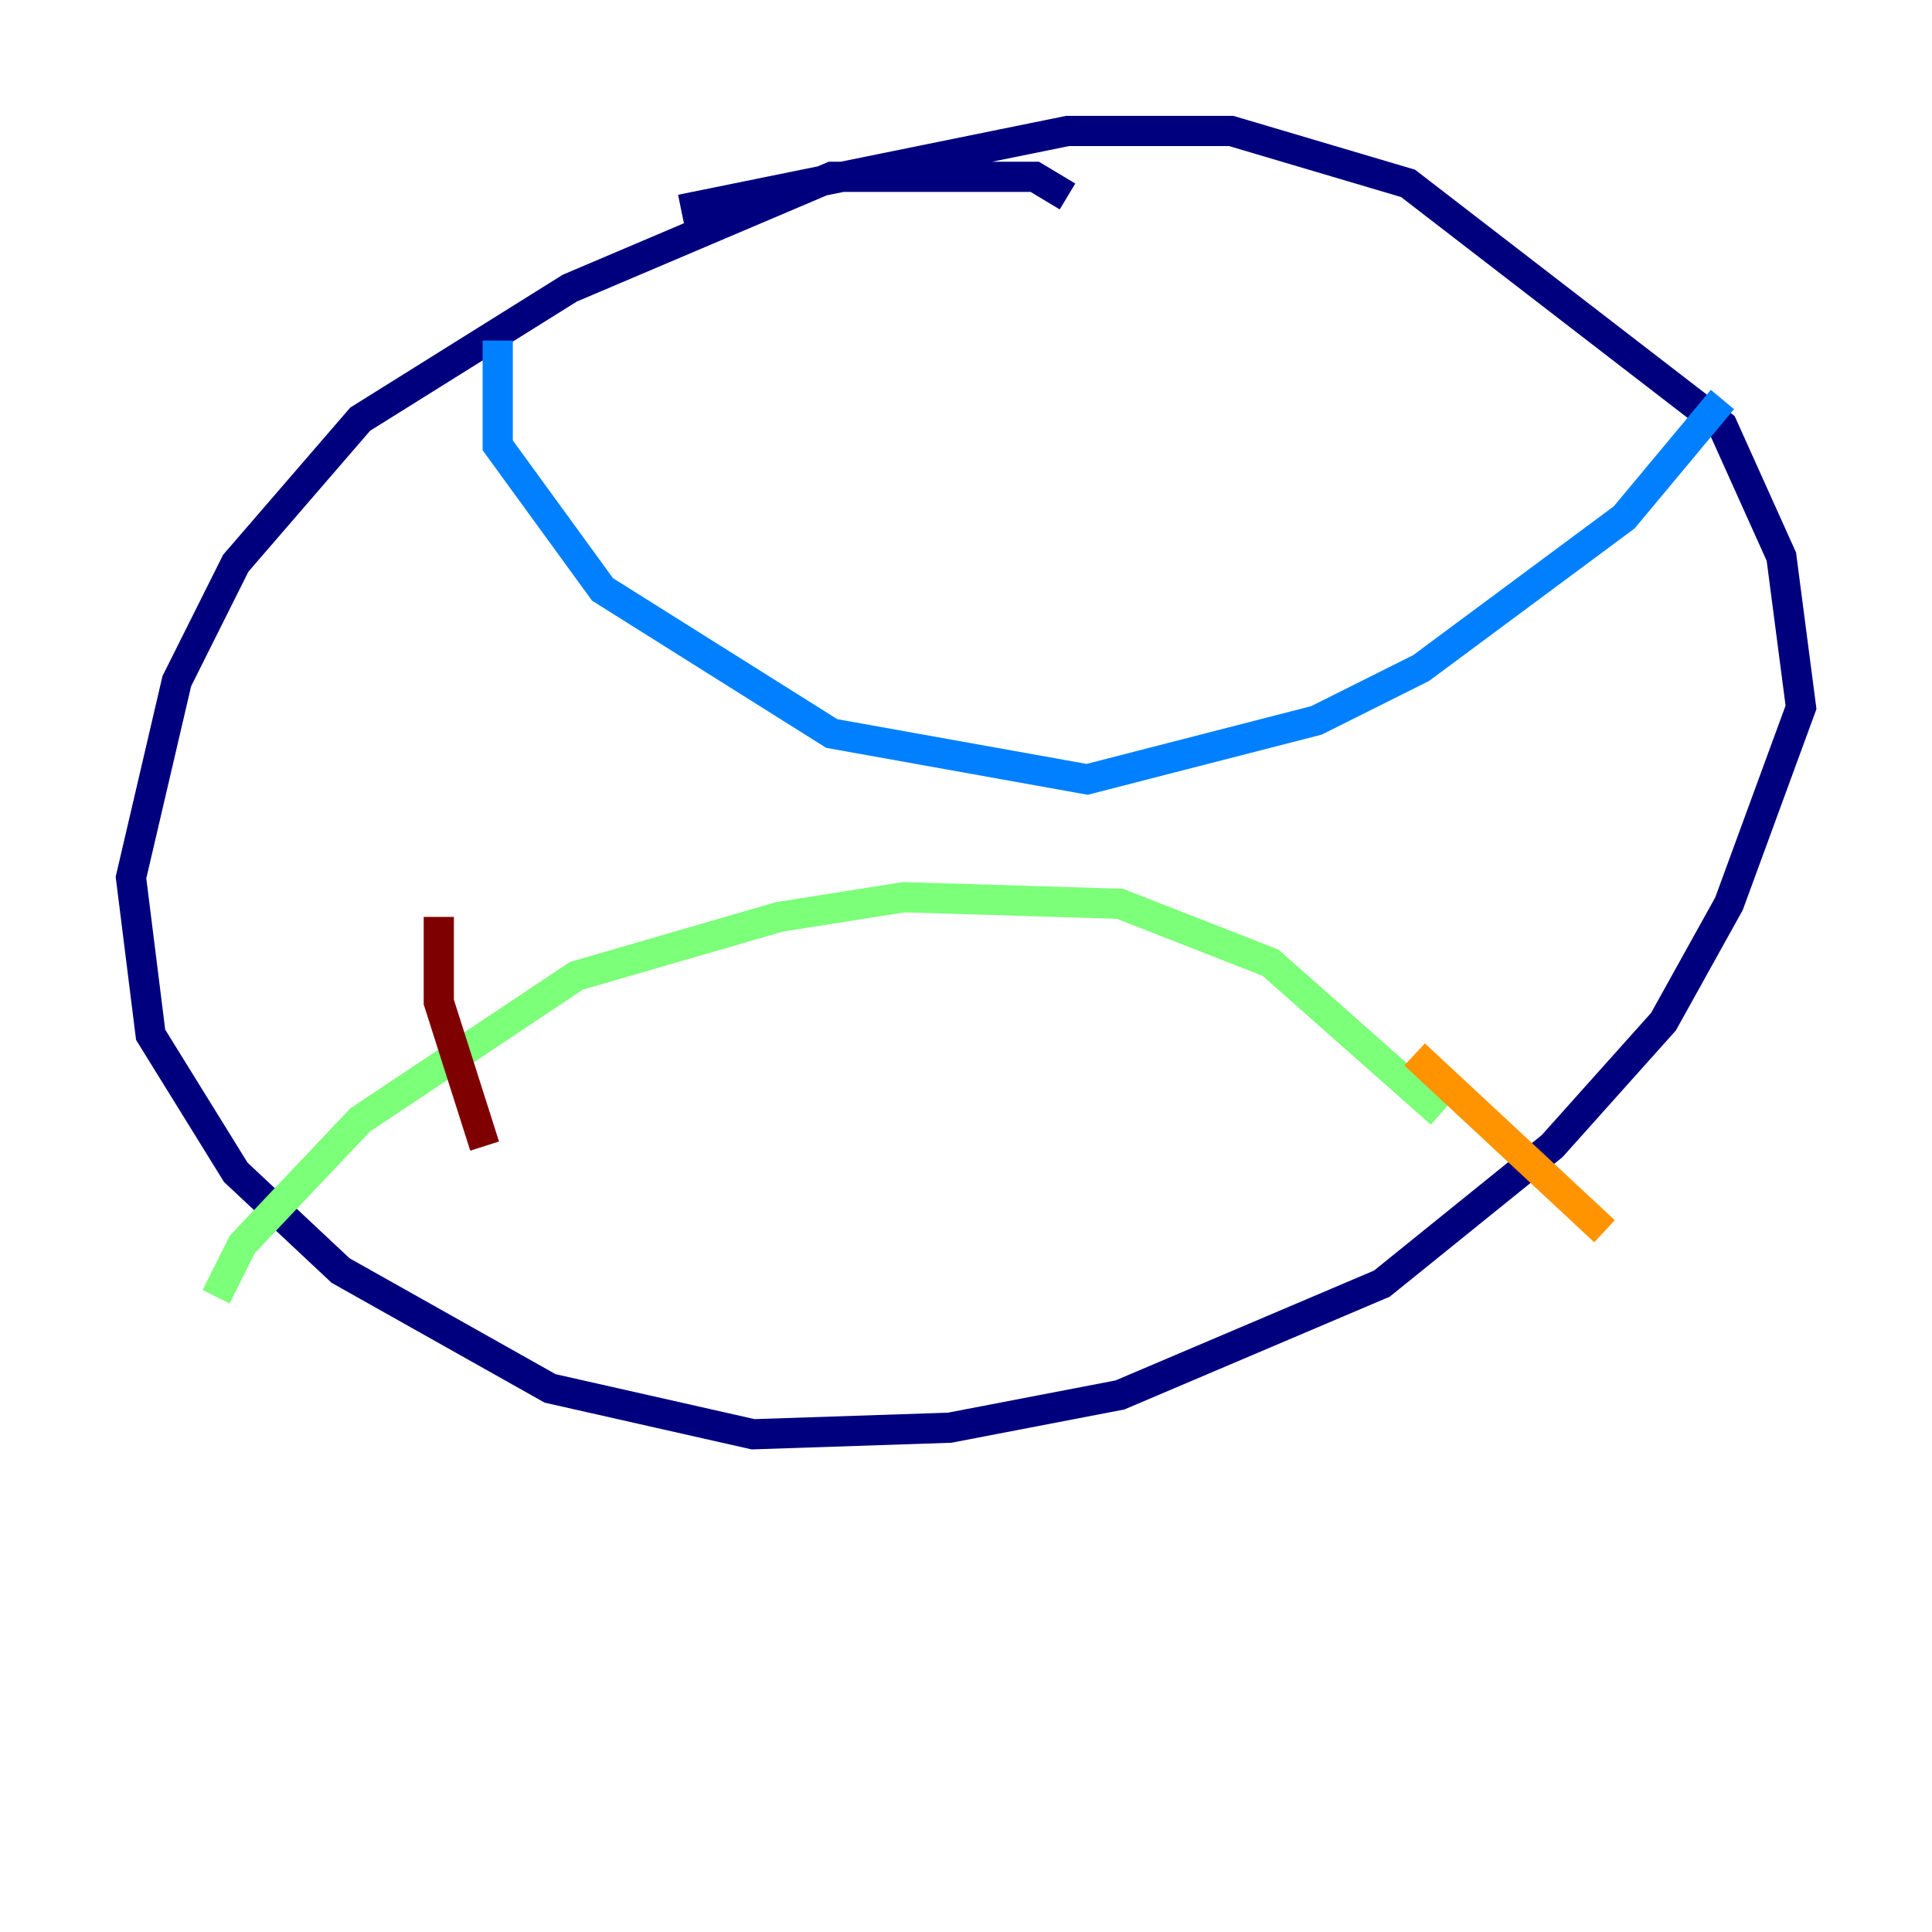 <?xml version="1.0" encoding="utf-8" ?>
<svg baseProfile="tiny" height="128" version="1.2" viewBox="0,0,128,128" width="128" xmlns="http://www.w3.org/2000/svg" xmlns:ev="http://www.w3.org/2001/xml-events" xmlns:xlink="http://www.w3.org/1999/xlink"><defs /><polyline fill="none" points="70.725,13.017 68.556,11.715 55.105,11.715 37.749,19.091 23.864,27.77 15.62,37.315 11.715,45.125 8.678,58.142 9.98,68.556 15.62,77.668 22.563,84.176 36.447,91.986 49.898,95.024 62.915,94.59 74.197,92.42 91.552,85.044 102.834,75.932 110.21,67.688 114.549,59.878 119.322,46.861 118.02,36.881 114.115,28.203 93.288,12.149 81.573,8.678 70.725,8.678 45.125,13.885" stroke="#00007f" stroke-width="2" /><polyline fill="none" points="32.976,22.563 32.976,29.505 39.919,39.051 55.105,48.597 72.027,51.634 87.214,47.729 94.156,44.258 107.607,34.278 114.115,26.468" stroke="#0080ff" stroke-width="2" /><polyline fill="none" points="14.319,85.912 16.054,82.441 23.864,74.197 38.183,64.651 51.634,60.746 59.878,59.444 74.197,59.878 84.176,63.783 95.458,73.763" stroke="#7cff79" stroke-width="2" /><polyline fill="none" points="93.722,69.858 106.305,81.573" stroke="#ff9400" stroke-width="2" /><polyline fill="none" points="29.071,60.746 29.071,66.386 32.108,75.932" stroke="#7f0000" stroke-width="2" /></svg>